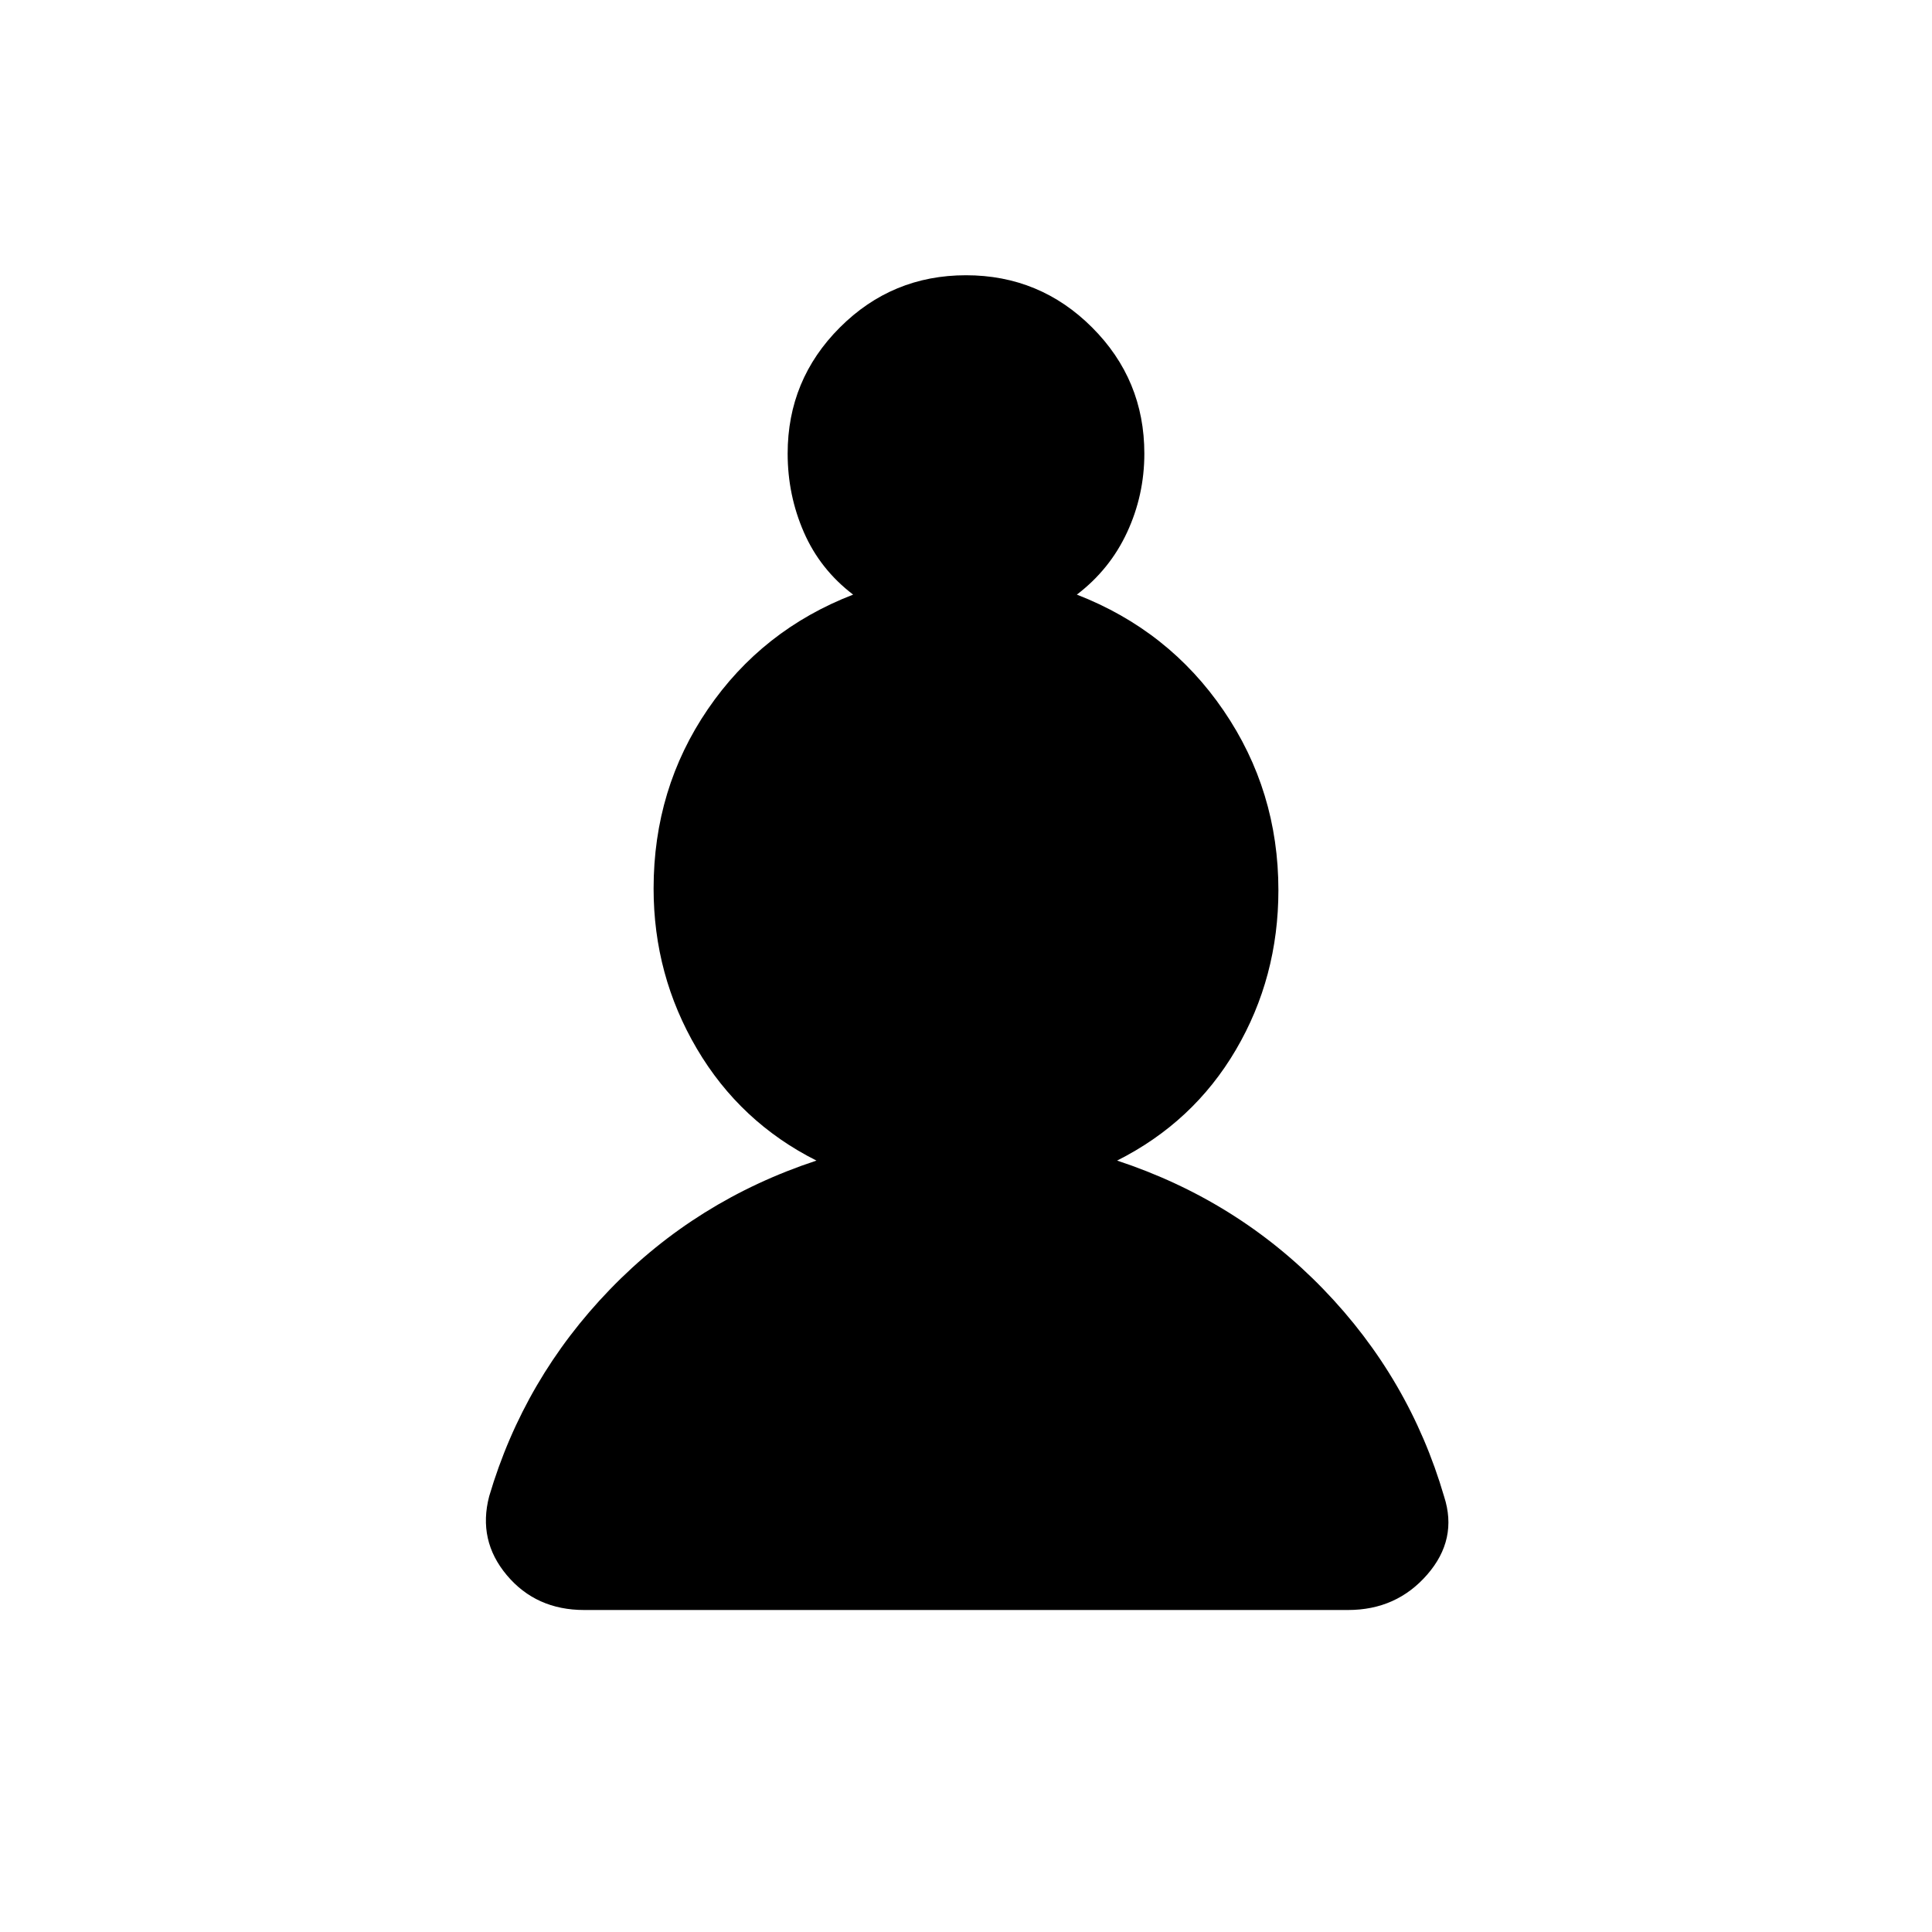 <svg xmlns="http://www.w3.org/2000/svg" height="20" viewBox="0 -960 960 960" width="20"><path d="M290.28-160q-23.9 0-38.43-17.28-14.54-17.28-8.77-39.26 17.3-58.61 60.08-102.84 42.78-44.23 102.53-63.93-37.92-19.07-59.42-55.58t-21.5-79.6q0-49.66 26.95-89.11t72.2-56.94q-16.38-12.46-24.46-30.94-8.08-18.48-8.08-39.14 0-36.73 25.95-62.67 25.94-25.94 62.67-25.94 36.73 0 62.67 25.94 25.95 25.94 25.95 62.67 0 20.66-8.58 39.14t-24.96 30.94q45.72 17.75 72.93 57.63 27.22 39.88 27.22 89.22 0 43.31-21.11 79.31-21.12 36-59.04 55.07 59.74 19.7 102.52 63.93 42.78 44.23 59.97 103 6.89 21.23-8.4 38.8Q693.88-160 669.85-160H290.28Z"/></svg>